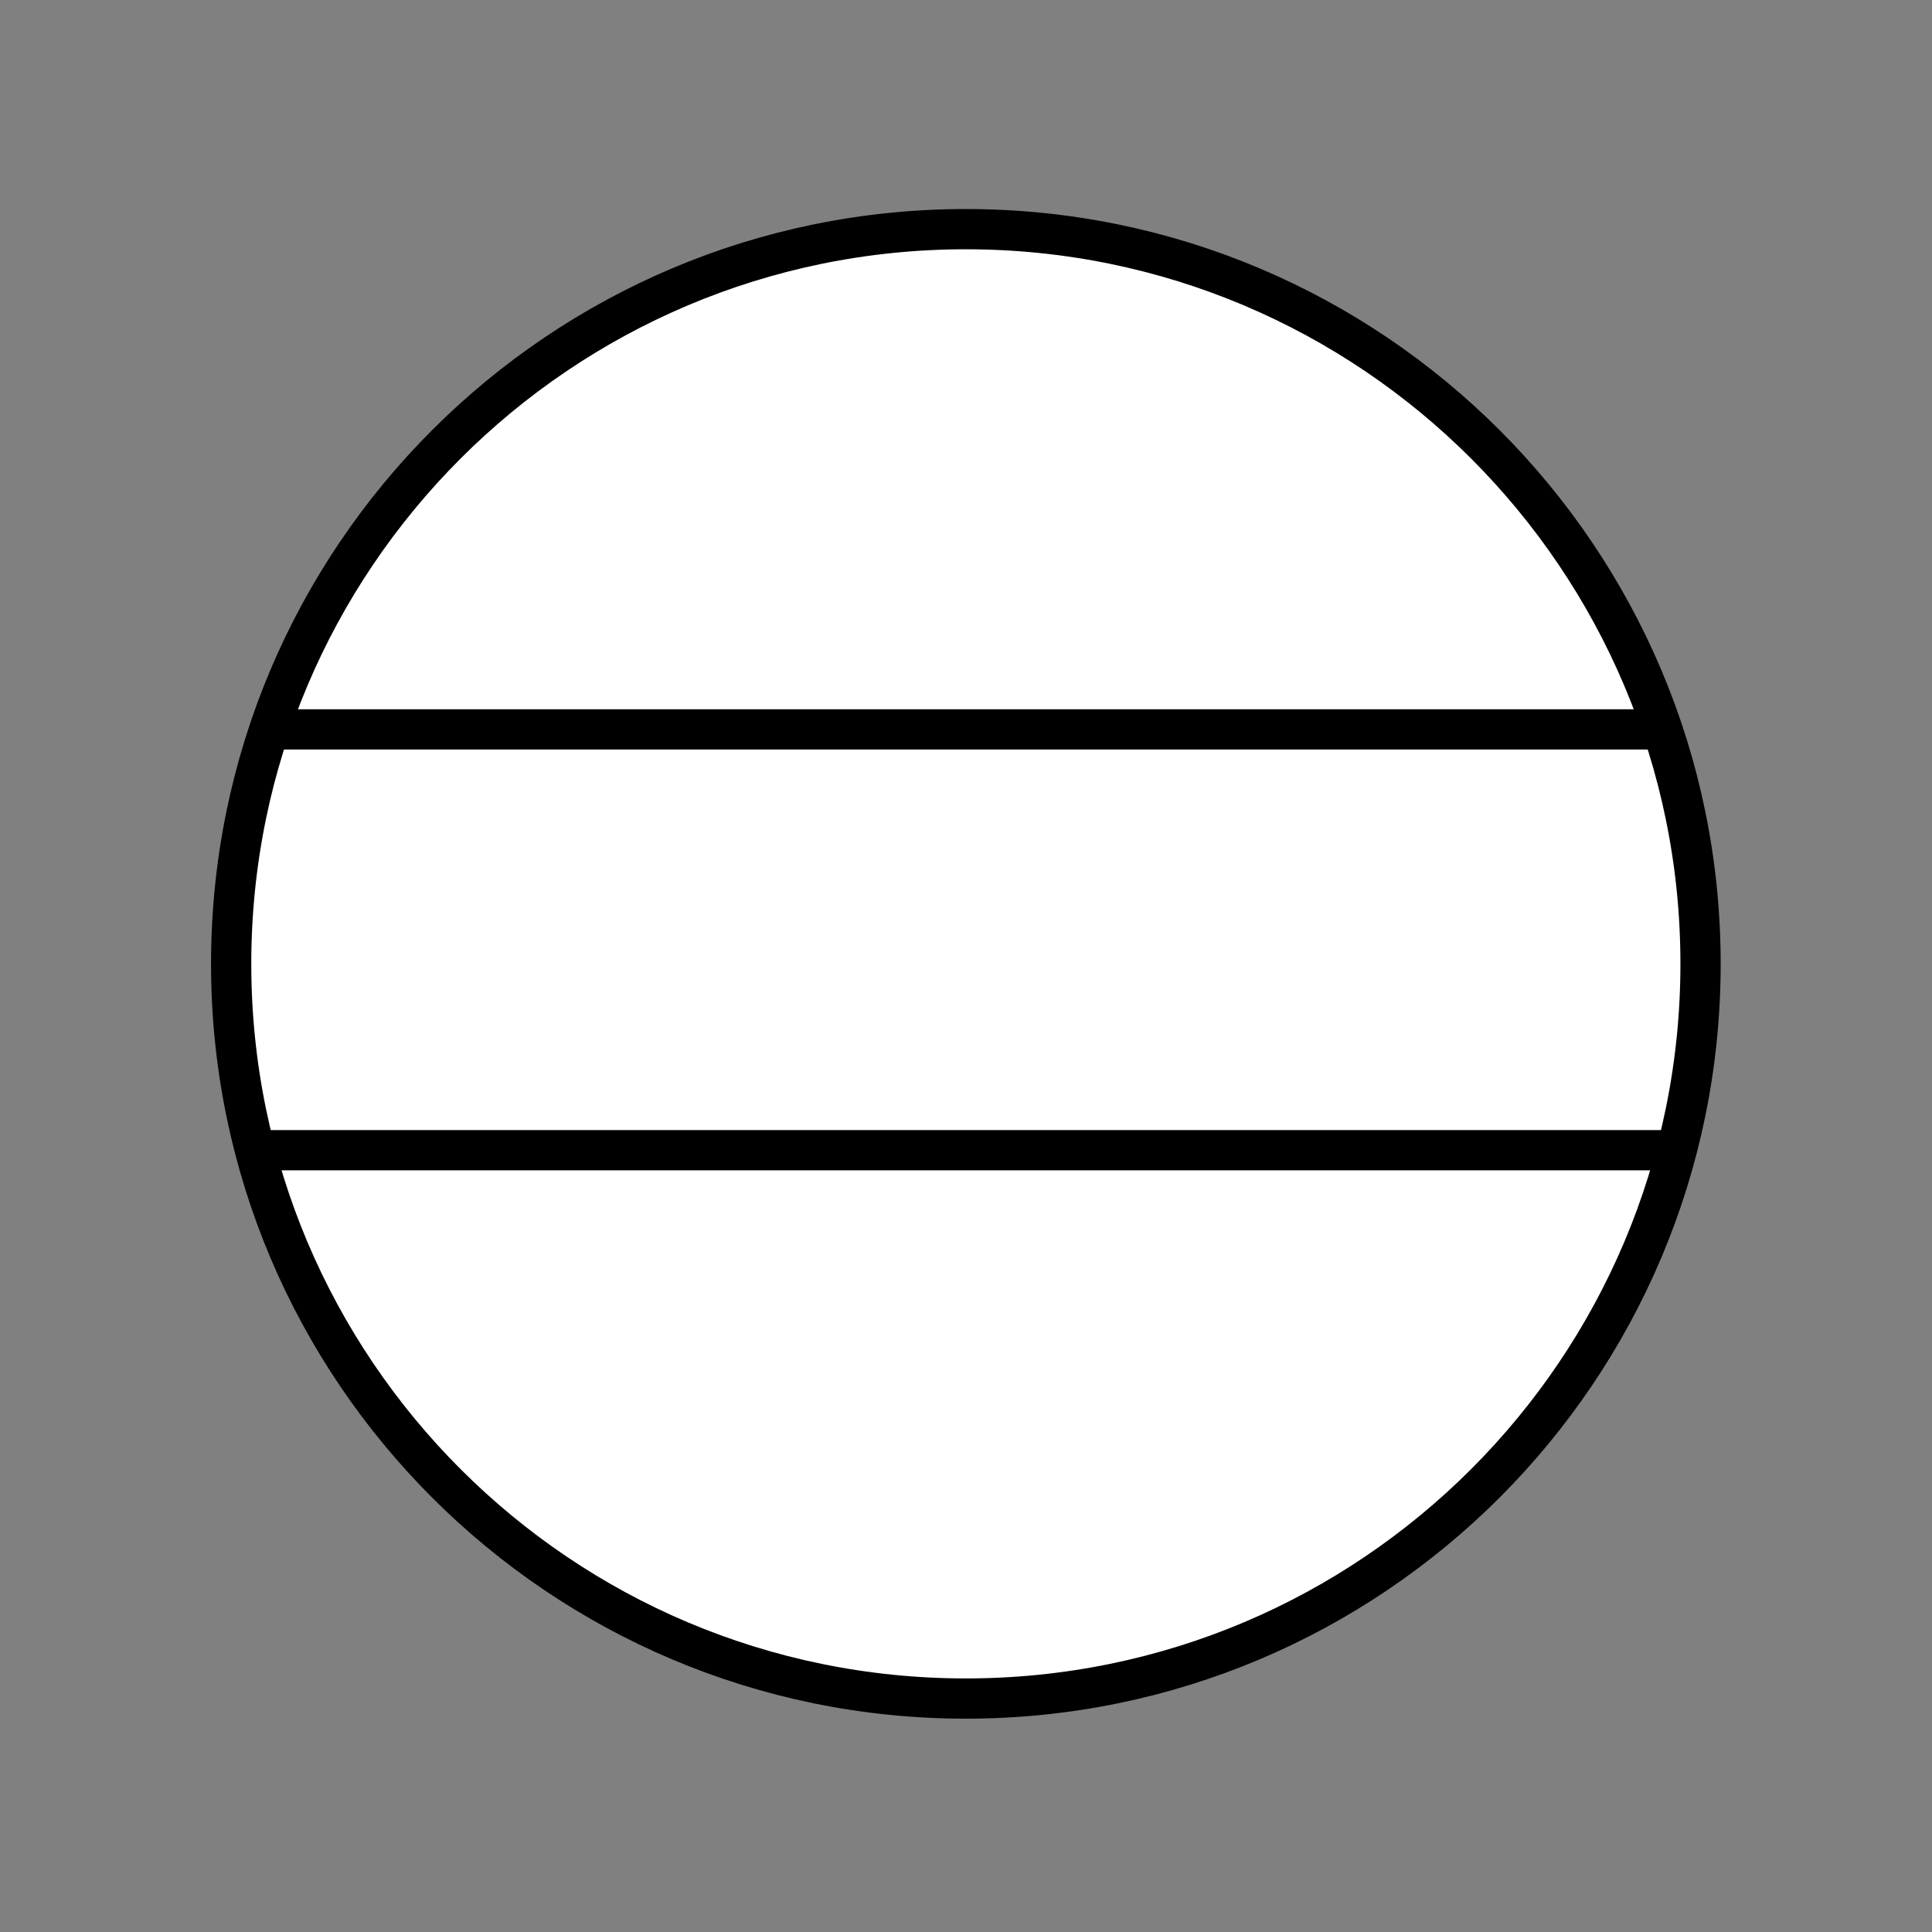 <?xml version="1.0" encoding="UTF-8" standalone="no"?>
<!-- Created with Inkscape (http://www.inkscape.org/) -->

<svg
   xmlns:dc="http://purl.org/dc/elements/1.1/"
   xmlns:cc="http://creativecommons.org/ns#"
   xmlns:rdf="http://www.w3.org/1999/02/22-rdf-syntax-ns#"
   xmlns:svg="http://www.w3.org/2000/svg"
   xmlns="http://www.w3.org/2000/svg"
   xmlns:sodipodi="http://sodipodi.sourceforge.net/DTD/sodipodi-0.dtd"
   xmlns:inkscape="http://www.inkscape.org/namespaces/inkscape"
   width="96"
   height="96"
   id="svg2"
   version="1.1"
   inkscape:version="0.48.3.1 r9886"
   sodipodi:docname="uta.svg">
  <rect width="100%" height="100%" fill="#808080" stroke="none"/>
  <defs
     id="defs4" />
  <sodipodi:namedview
     id="base"
     pagecolor="#ffffff"
     bordercolor="#666666"
     borderopacity="1.0"
     inkscape:pageopacity="0.0"
     inkscape:pageshadow="2"
     inkscape:zoom="6.1770833"
     inkscape:cx="44.438449"
     inkscape:cy="46.057336"
     inkscape:document-units="px"
     inkscape:current-layer="layer1"
     showgrid="false"
     inkscape:window-width="992"
     inkscape:window-height="822"
     inkscape:window-x="0"
     inkscape:window-y="26"
     inkscape:window-maximized="0"
     showguides="true"
     inkscape:guide-bbox="true" />
  <g
     inkscape:label="Calque 1"
     inkscape:groupmode="layer"
     id="layer1"
     transform="translate(0,-956.362)">
    <g
       id="g3774"
       transform="matrix(0.991,0,0,0.991,0.427,8.931)">
      <path
         transform="matrix(0.859,0,0,0.859,95.74,957.854)"
         d="m -12.694,54.144 c 0,23.685 -19.2,42.885 -42.885,42.885 -23.685,0 -42.885,-19.2 -42.885,-42.885 0,-23.685 19.2,-42.885 42.885,-42.885 23.685,0 42.885,19.2 42.885,42.885 z"
         sodipodi:ry="42.884964"
         sodipodi:rx="42.884964"
         sodipodi:cy="54.144276"
         sodipodi:cx="-55.578911"
         id="path2995"
         style="fill:#ffffff;stroke:#000000;stroke-width:2.349;stroke-linecap:round;stroke-linejoin:miter;stroke-miterlimit:4;stroke-opacity:1;stroke-dasharray:none"
         sodipodi:type="arc" />
      <g
         id="g3770">
        <path
           style="fill:none;stroke:#000000;stroke-width:2.018;stroke-linecap:round;stroke-linejoin:miter;stroke-miterlimit:4;stroke-opacity:1;stroke-dasharray:none"
           d="m 13.209,36.246 69.589,0"
           id="path3762"
           inkscape:connector-curvature="0"
           transform="translate(0,956.362)"
           sodipodi:nodetypes="cc" />
        <path
           sodipodi:nodetypes="cc"
           inkscape:connector-curvature="0"
           id="path3764"
           d="m 13.209,1013.708 69.589,0"
           style="fill:none;stroke:#000000;stroke-width:2.018;stroke-linecap:round;stroke-linejoin:miter;stroke-miterlimit:4;stroke-opacity:1;stroke-dasharray:none" />
      </g>
    </g>
  </g>
</svg>
